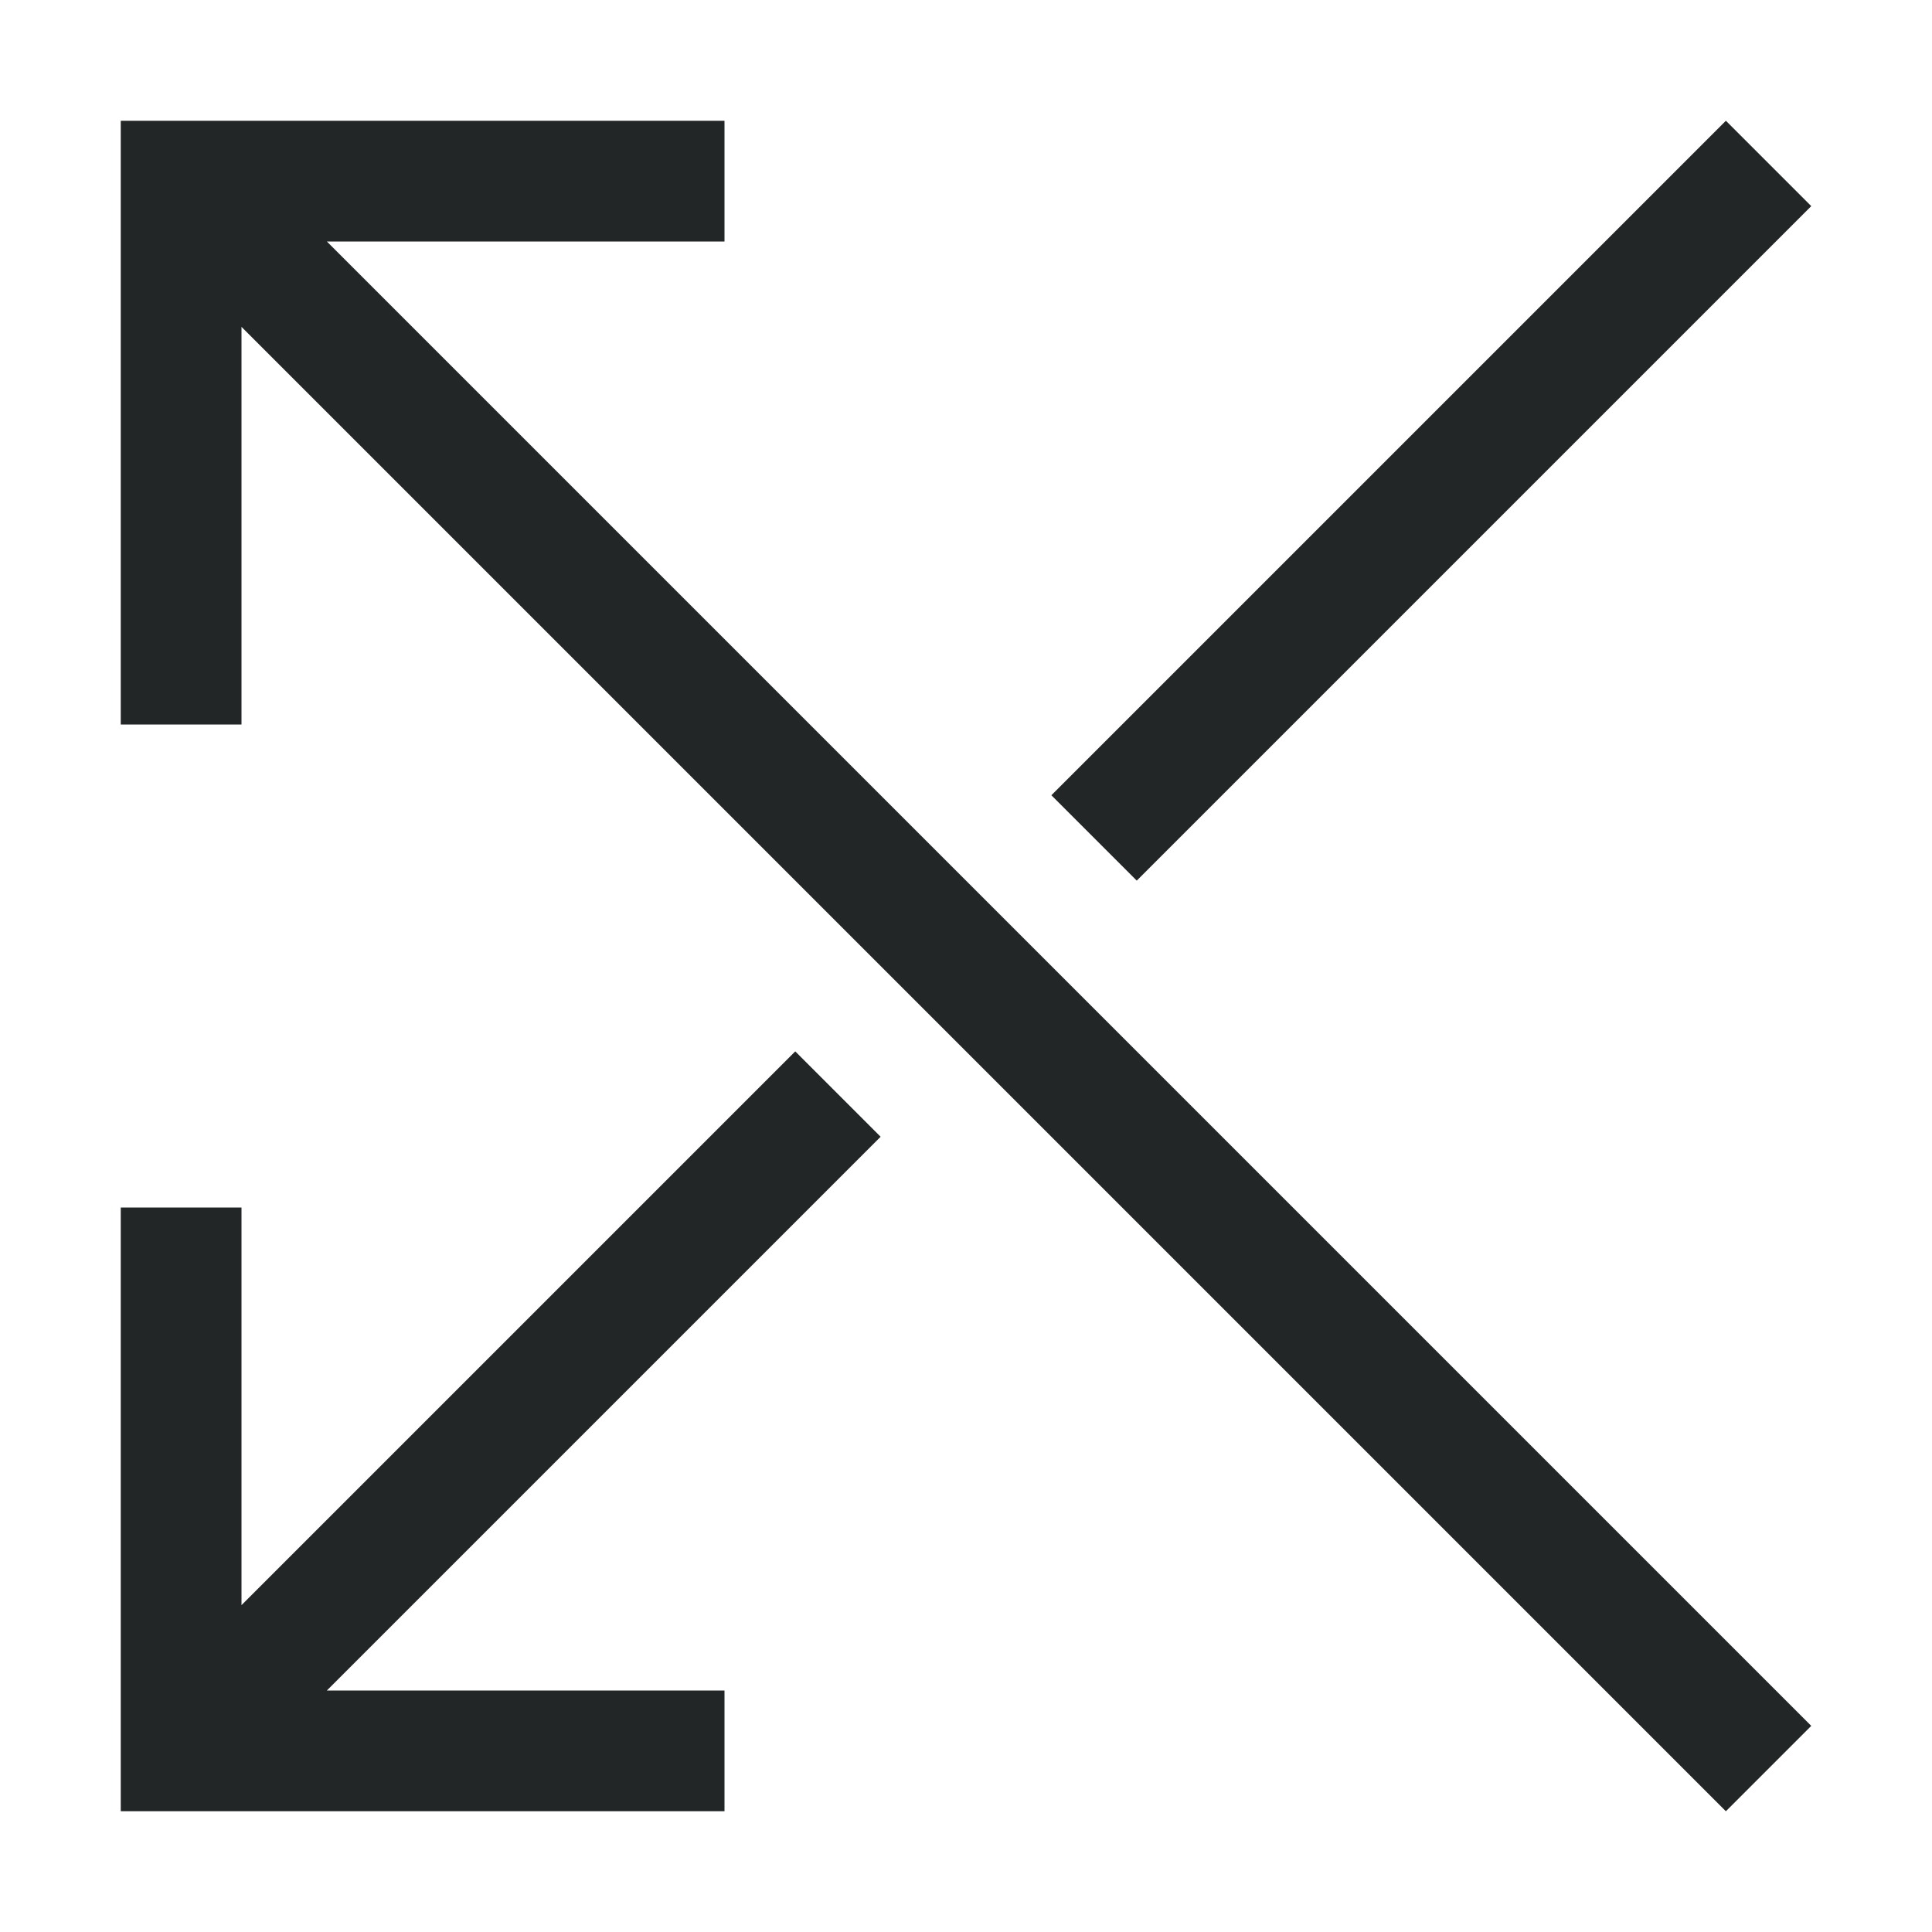 <?xml version="1.0" encoding="UTF-8" standalone="no"?>
<svg
   version="1.1"
   viewBox="0 0 16 16"
   id="svg9"
   sodipodi:docname="media-playlist-shuffle-symbolic-rtl.svg"
   inkscape:version="1.1 (c4e8f9ed74, 2021-05-24)"
   xmlns:inkscape="http://www.inkscape.org/namespaces/inkscape"
   xmlns:sodipodi="http://sodipodi.sourceforge.net/DTD/sodipodi-0.dtd"
   xmlns="http://www.w3.org/2000/svg"
   xmlns:svg="http://www.w3.org/2000/svg">
  <sodipodi:namedview
     id="namedview11"
     pagecolor="#ffffff"
     bordercolor="#666666"
     borderopacity="1.0"
     inkscape:pageshadow="2"
     inkscape:pageopacity="0.0"
     inkscape:pagecheckerboard="0"
     showgrid="false"
     inkscape:zoom="41.0625"
     inkscape:cx="7.9878234"
     inkscape:cy="4.9071537"
     inkscape:window-width="1920"
     inkscape:window-height="1021"
     inkscape:window-x="0"
     inkscape:window-y="29"
     inkscape:window-maximized="1"
     inkscape:current-layer="svg9" />
  <defs
     id="defs3">
    <style
       id="current-color-scheme"
       type="text/css">.ColorScheme-Text {
        color:#232627;
      }</style>
  </defs>
  <path
     d="M 14.293,1 15,1.707 9.414,7.293 8.707,6.586 Z m -7.707,7.707 0.707,0.707 -4.586,4.586 h 3.293 v 1 h -4 -1 v -1 -4 h 1 v 3.293 L 6.586,8.707 Z"
     fill="#232627"
     id="path5" />
  <path
     d="M 15,14.293 2.707,2 h 3.293 V 1 h -5 v 5 h 1 V 2.707 L 14.293,15 Z"
     fill="#232627"
     id="path7" />
</svg>
